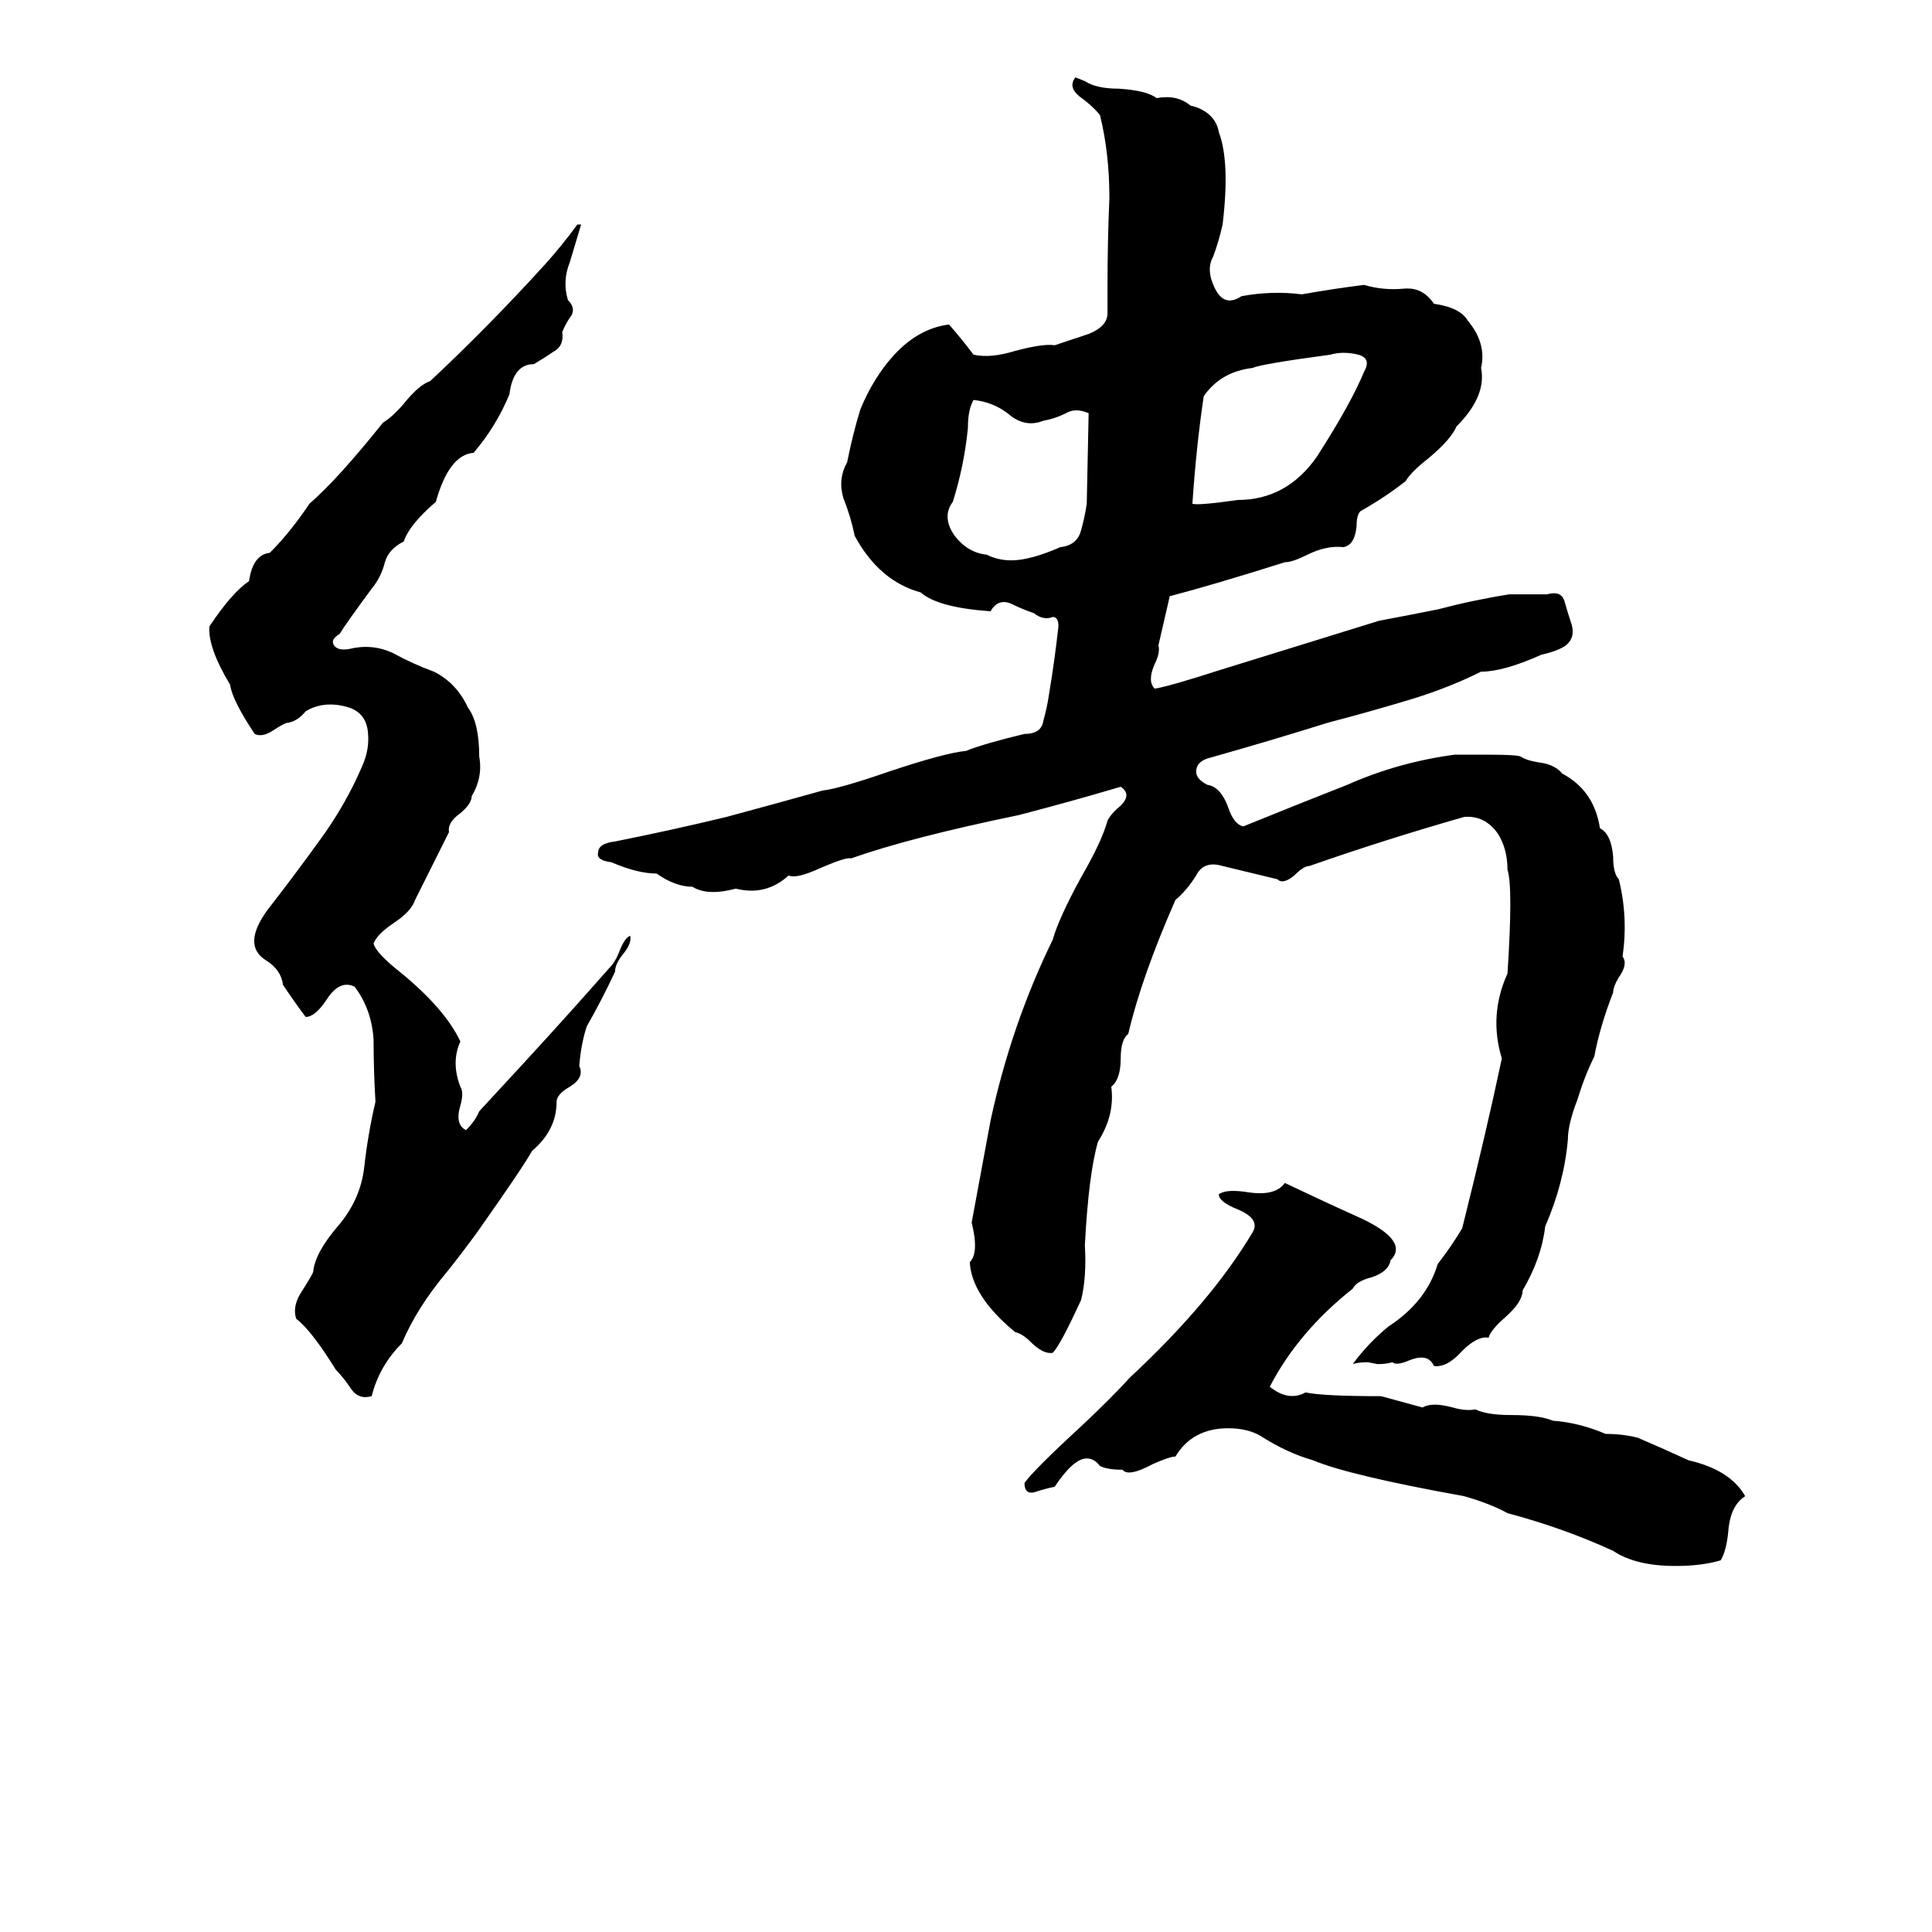 <svg xmlns="http://www.w3.org/2000/svg" viewBox="0 -800 1024 1024">
	<path fill="#000000" d="M324 -343Q316 -344 317 -348Q317 -353 326 -354Q356 -360 385 -367Q411 -374 436 -381Q445 -382 471 -391Q501 -401 512 -402Q522 -406 543 -411Q552 -411 553 -418Q555 -425 556 -432Q559 -450 561 -468Q561 -473 558 -473Q553 -471 548 -475Q542 -477 536 -480Q529 -483 525 -476Q497 -478 488 -486Q466 -492 453 -516Q451 -526 447 -536Q444 -546 449 -555Q452 -570 456 -583Q463 -600 474 -612Q487 -626 503 -628Q510 -620 516 -612Q525 -610 538 -614Q553 -618 559 -617Q568 -620 577 -623Q587 -627 587 -634Q587 -641 587 -649Q587 -672 588 -695Q588 -719 583 -739Q579 -744 572 -749Q566 -754 570 -759L575 -757Q581 -753 593 -753Q608 -752 613 -748Q624 -750 631 -744Q636 -743 640 -740Q645 -736 646 -730Q652 -714 648 -681Q646 -672 643 -664Q639 -657 644 -647Q649 -637 658 -643Q674 -646 690 -644Q707 -647 723 -649Q733 -646 744 -647Q754 -648 760 -639Q774 -637 778 -630Q788 -618 785 -605Q788 -590 772 -574Q769 -567 757 -557Q748 -550 745 -545Q735 -537 721 -529Q719 -527 719 -521Q718 -511 712 -510Q703 -511 693 -506Q685 -502 681 -502Q643 -490 620 -484Q617 -471 614 -458Q615 -454 612 -448Q608 -439 612 -435Q619 -436 647 -445Q689 -458 731 -471Q747 -474 762 -477Q781 -482 800 -485Q810 -485 820 -485Q827 -487 829 -482Q831 -475 833 -469Q835 -462 830 -458Q826 -455 817 -453Q797 -444 785 -444Q769 -436 750 -430Q727 -423 704 -417Q672 -407 640 -398Q634 -396 634 -391Q634 -387 640 -384Q647 -383 651 -372Q654 -363 659 -362Q686 -373 714 -384Q741 -396 771 -400Q780 -400 789 -400Q804 -400 806 -399Q809 -397 815 -396Q824 -395 828 -390Q845 -381 848 -361Q854 -358 855 -346Q855 -337 858 -334Q863 -314 860 -293Q863 -289 858 -282Q855 -277 855 -274Q848 -256 845 -240Q840 -230 836 -217Q831 -204 831 -196Q829 -173 819 -150Q817 -133 807 -116Q807 -110 798 -102Q790 -95 789 -91Q783 -92 775 -84Q767 -75 760 -76Q757 -83 747 -79Q740 -76 738 -78Q735 -77 730 -77L725 -78Q720 -78 717 -77Q725 -88 736 -97Q756 -110 762 -130Q769 -139 775 -149Q788 -201 796 -239Q789 -262 799 -284Q802 -330 799 -339Q799 -350 794 -358Q787 -368 776 -367Q734 -355 694 -341Q691 -341 686 -336Q680 -331 677 -334L648 -341Q638 -344 634 -336Q629 -328 623 -323Q605 -282 598 -252Q594 -249 594 -239Q594 -228 589 -224Q591 -209 582 -195Q577 -178 575 -140Q576 -123 573 -111Q562 -87 558 -83Q553 -82 546 -89Q542 -93 538 -94Q515 -113 514 -131Q519 -136 515 -152Q520 -179 525 -206Q536 -257 558 -302Q561 -313 573 -335Q584 -354 587 -365Q589 -369 594 -373Q600 -379 594 -383Q567 -375 540 -368Q482 -356 451 -345Q449 -346 435 -340Q422 -334 418 -336Q406 -325 390 -329Q375 -325 367 -330Q358 -330 348 -337Q338 -337 324 -343ZM306 -681H308Q305 -671 302 -661Q298 -651 301 -641Q305 -637 303 -633Q300 -629 298 -624Q299 -617 294 -614Q288 -610 283 -607Q272 -607 270 -591Q263 -574 251 -560Q238 -559 231 -534Q217 -522 214 -513Q206 -509 204 -502Q202 -494 197 -488Q183 -469 180 -464Q175 -461 177 -458Q179 -455 185 -456Q197 -459 208 -454Q219 -448 230 -444Q242 -438 248 -425Q254 -417 254 -399Q256 -388 250 -378Q250 -374 244 -369Q237 -364 238 -359Q229 -341 220 -323Q218 -317 209 -311Q200 -305 198 -300Q199 -295 213 -284Q236 -265 244 -248Q239 -237 244 -224Q246 -221 244 -214Q241 -204 247 -201Q252 -206 254 -211L278 -237Q301 -262 323 -287Q326 -290 328 -295Q331 -303 334 -304Q335 -300 330 -294Q326 -289 326 -285Q319 -270 311 -256Q308 -247 307 -235Q310 -229 302 -224Q295 -220 295 -216Q295 -201 282 -190Q277 -181 253 -147Q245 -136 237 -126Q221 -107 213 -88Q201 -76 197 -60Q190 -58 186 -64Q182 -70 178 -74Q165 -95 157 -101Q155 -107 159 -114Q166 -125 166 -126Q167 -136 179 -150Q191 -164 193 -181Q195 -199 199 -216Q198 -233 198 -249Q197 -265 188 -277Q180 -281 173 -270Q167 -261 162 -261Q156 -269 150 -278Q149 -286 141 -291Q128 -299 142 -318Q156 -336 169 -354Q183 -373 192 -394Q196 -403 195 -412Q194 -422 185 -425Q172 -429 162 -423Q158 -418 153 -417Q151 -417 145 -413Q139 -409 135 -411Q123 -429 122 -437Q110 -457 111 -468Q123 -486 132 -492Q134 -506 143 -507Q154 -518 164 -533Q179 -546 203 -576Q208 -579 214 -586Q222 -596 228 -598Q259 -627 289 -660Q298 -670 306 -681ZM705 -612Q668 -607 664 -605Q647 -603 638 -590Q634 -563 632 -533Q635 -532 656 -535Q682 -535 698 -558Q716 -586 723 -603Q727 -610 720 -612Q712 -614 705 -612ZM516 -588Q513 -583 513 -573Q511 -553 505 -534Q499 -526 506 -516Q513 -507 523 -506Q529 -503 536 -503Q546 -503 562 -510Q571 -511 573 -519Q575 -526 576 -533L577 -581Q570 -584 565 -581Q559 -578 553 -577Q543 -573 534 -581Q526 -587 516 -588ZM681 -173Q702 -163 722 -154Q747 -142 737 -132Q736 -126 727 -123Q719 -121 717 -117Q688 -94 673 -65Q683 -57 692 -62Q701 -60 732 -60Q743 -57 754 -54Q759 -57 770 -54Q777 -52 782 -53Q788 -50 801 -50Q816 -50 823 -47Q837 -46 851 -40Q860 -40 868 -38Q882 -32 895 -26Q917 -21 925 -7Q917 -2 916 12Q915 22 912 27Q902 30 888 30Q867 30 855 22Q829 10 799 2Q790 -3 776 -7Q715 -18 696 -26Q682 -30 668 -39Q661 -43 651 -43Q632 -43 623 -28Q620 -28 611 -24Q598 -17 595 -21Q587 -21 583 -23Q580 -27 576 -27Q569 -27 559 -12Q554 -11 548 -9Q543 -8 543 -14Q548 -21 573 -44Q589 -59 599 -70Q642 -110 664 -147Q668 -154 656 -159Q646 -163 646 -167Q650 -170 662 -168Q676 -166 681 -173Z"/>
</svg>